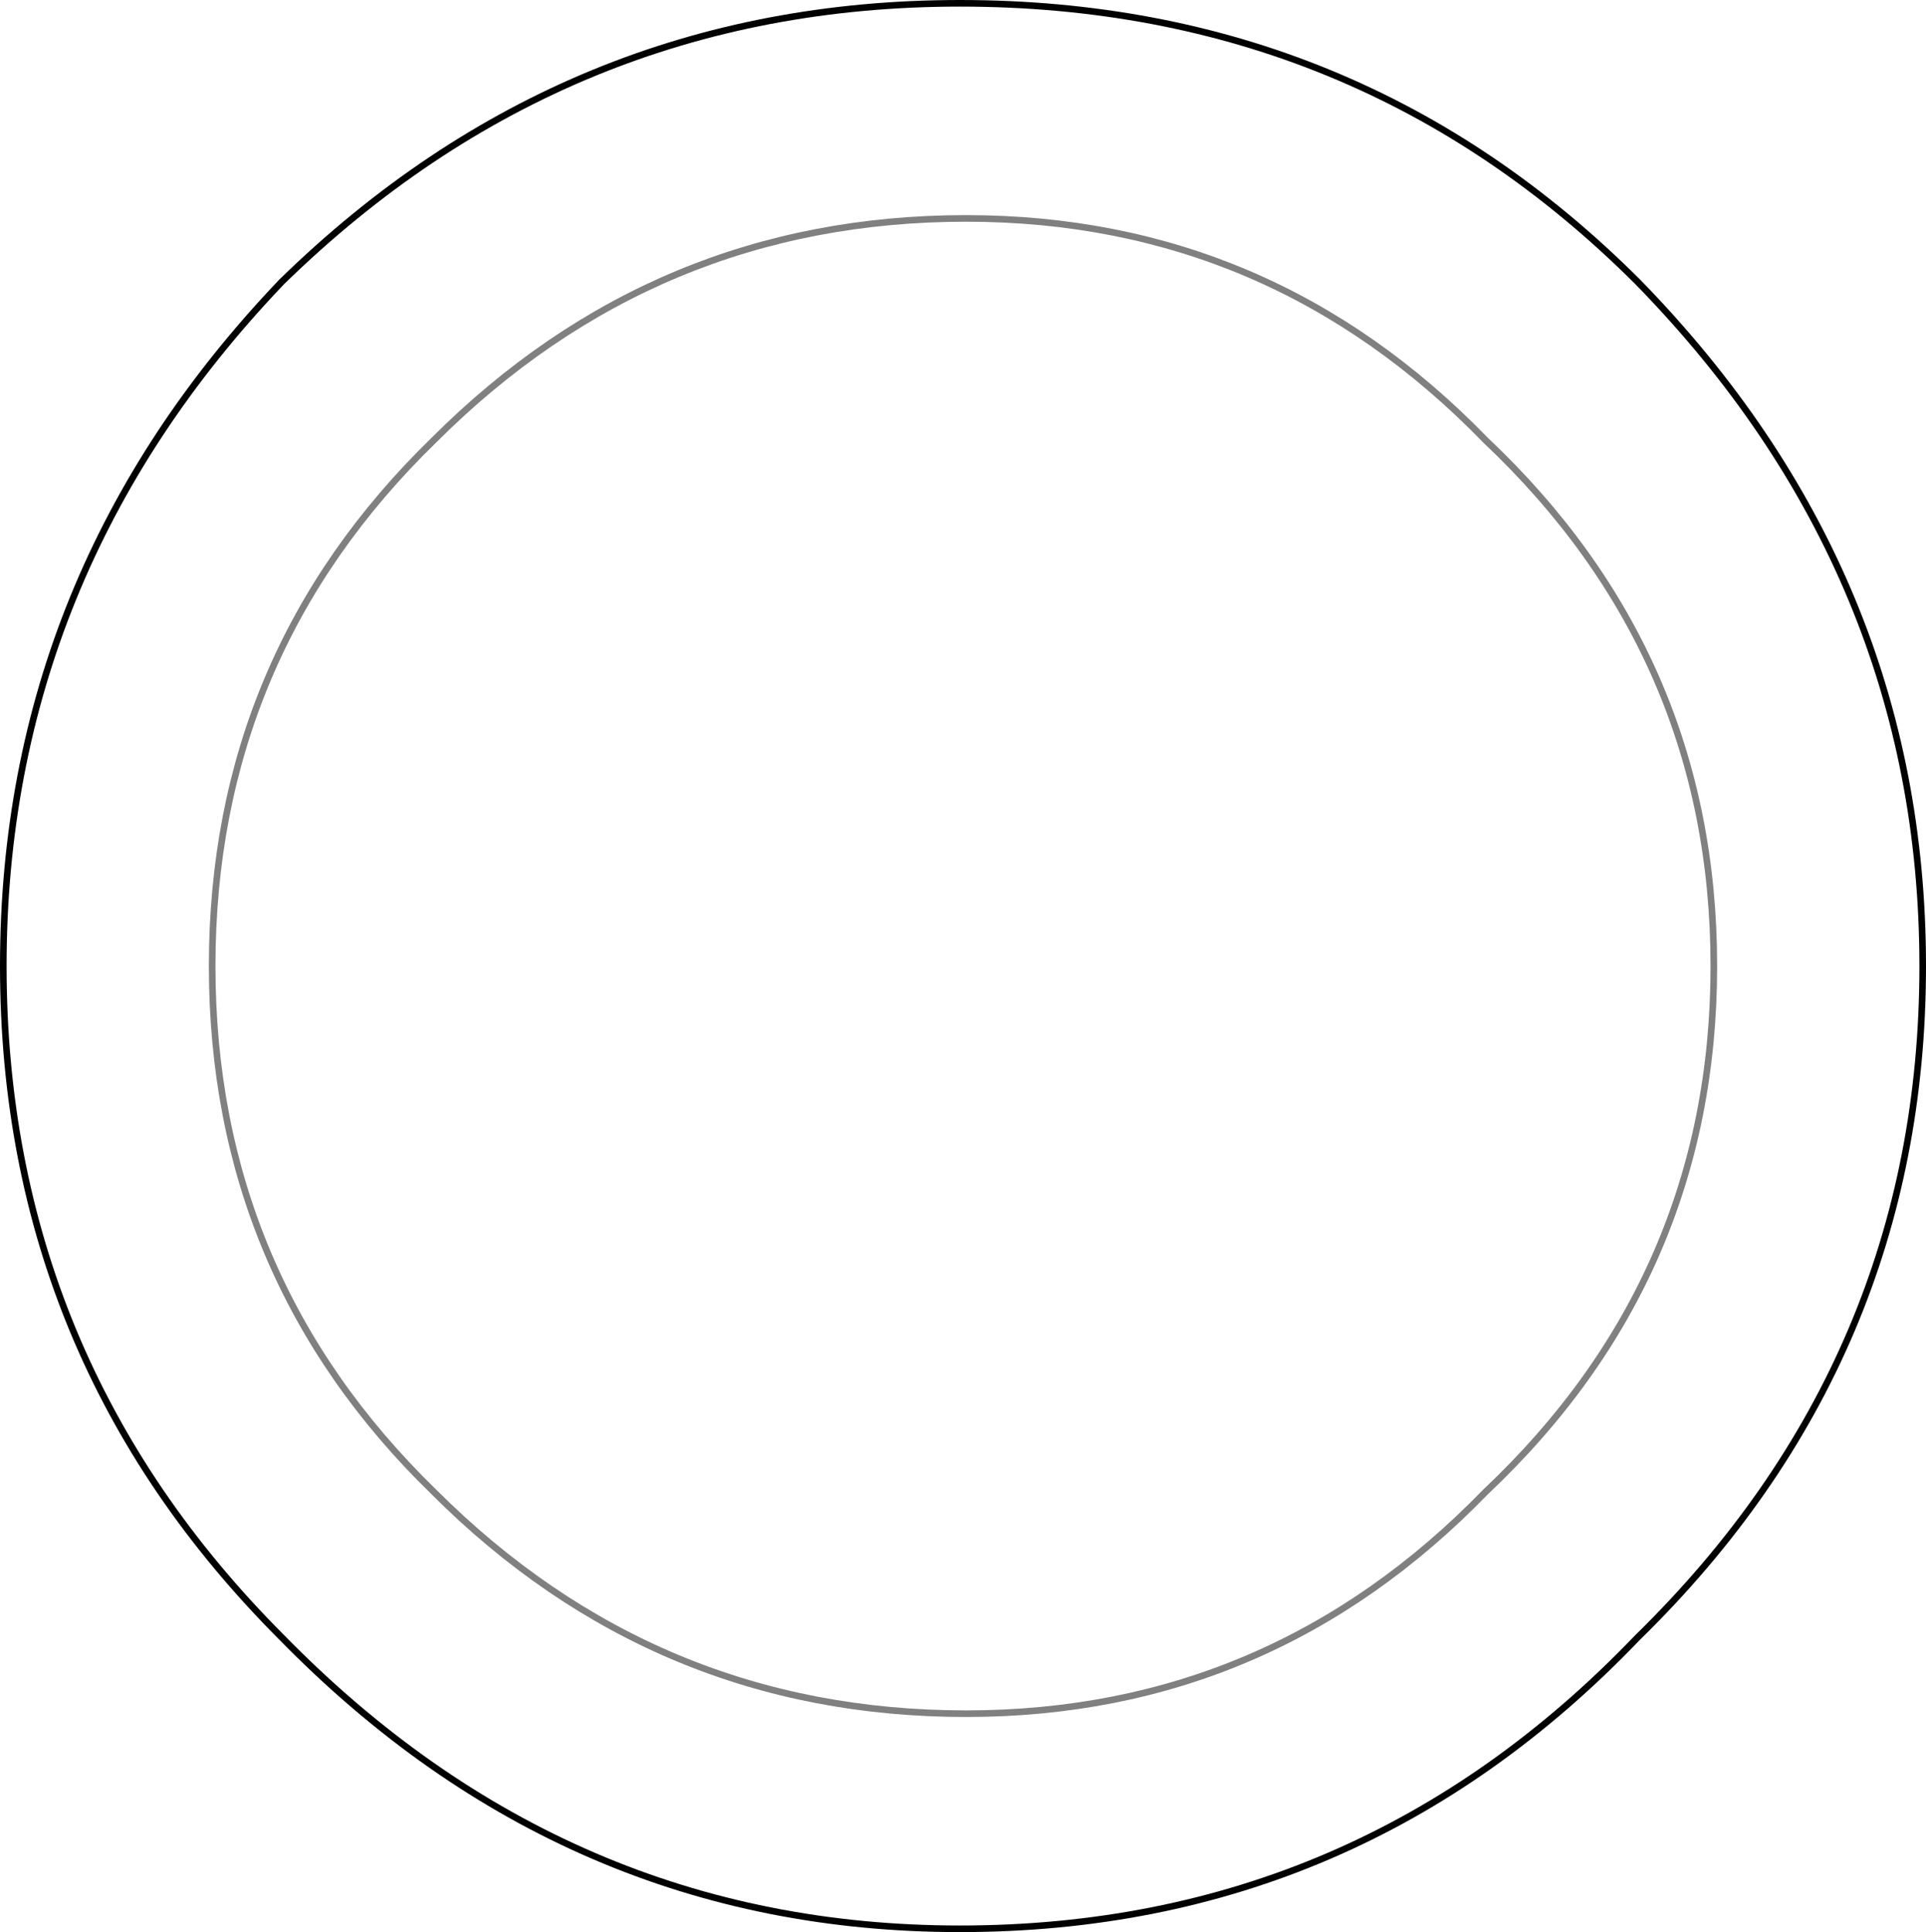 <?xml version="1.0" encoding="UTF-8" standalone="no"?>
<svg xmlns:xlink="http://www.w3.org/1999/xlink" height="292.8px" width="291.85px" xmlns="http://www.w3.org/2000/svg">
  <g transform="matrix(1.0, 0.0, 0.0, 1.0, 145.8, 146.4)">
    <path d="M79.3 -79.7 Q46.7 -113.3 0.6 -113.3 -46.45 -113.3 -80.05 -79.7 -113.65 -47.05 -113.65 0.0 -113.65 47.05 -80.05 79.7 -46.45 113.3 0.6 113.3 46.7 113.3 79.3 79.7 113.9 47.05 113.9 0.0 113.9 -47.05 79.3 -79.7 M102.35 101.75 Q60.1 145.9 -0.35 145.9 -59.9 145.9 -103.1 101.75 -145.3 59.5 -145.3 0.0 -145.3 -59.5 -103.1 -103.7 -59.9 -145.9 -0.35 -145.9 60.1 -145.9 102.35 -103.7 145.55 -59.5 145.55 0.0 145.55 59.5 102.35 101.75" fill="#ffffff" fill-opacity="0.0" fill-rule="evenodd" stroke="none"/>
    <path d="M102.35 101.75 Q60.1 145.9 -0.35 145.9 -59.9 145.9 -103.1 101.75 -145.3 59.5 -145.3 0.0 -145.3 -59.5 -103.1 -103.7 -59.9 -145.9 -0.35 -145.9 60.1 -145.9 102.35 -103.7 145.55 -59.5 145.55 0.0 145.55 59.5 102.35 101.75" fill="none" stroke="#000000" stroke-linecap="round" stroke-linejoin="round" stroke-width="1.0"/>
    <path d="M79.3 -79.7 Q113.9 -47.05 113.9 0.0 113.9 47.05 79.3 79.7 46.7 113.3 0.6 113.3 -46.45 113.3 -80.05 79.7 -113.65 47.05 -113.65 0.0 -113.65 -47.05 -80.05 -79.7 -46.45 -113.3 0.6 -113.3 46.7 -113.3 79.3 -79.7" fill="none" stroke="#000000" stroke-linecap="round" stroke-linejoin="round" stroke-opacity="0.498" stroke-width="1.0"/>
  </g>
</svg>
